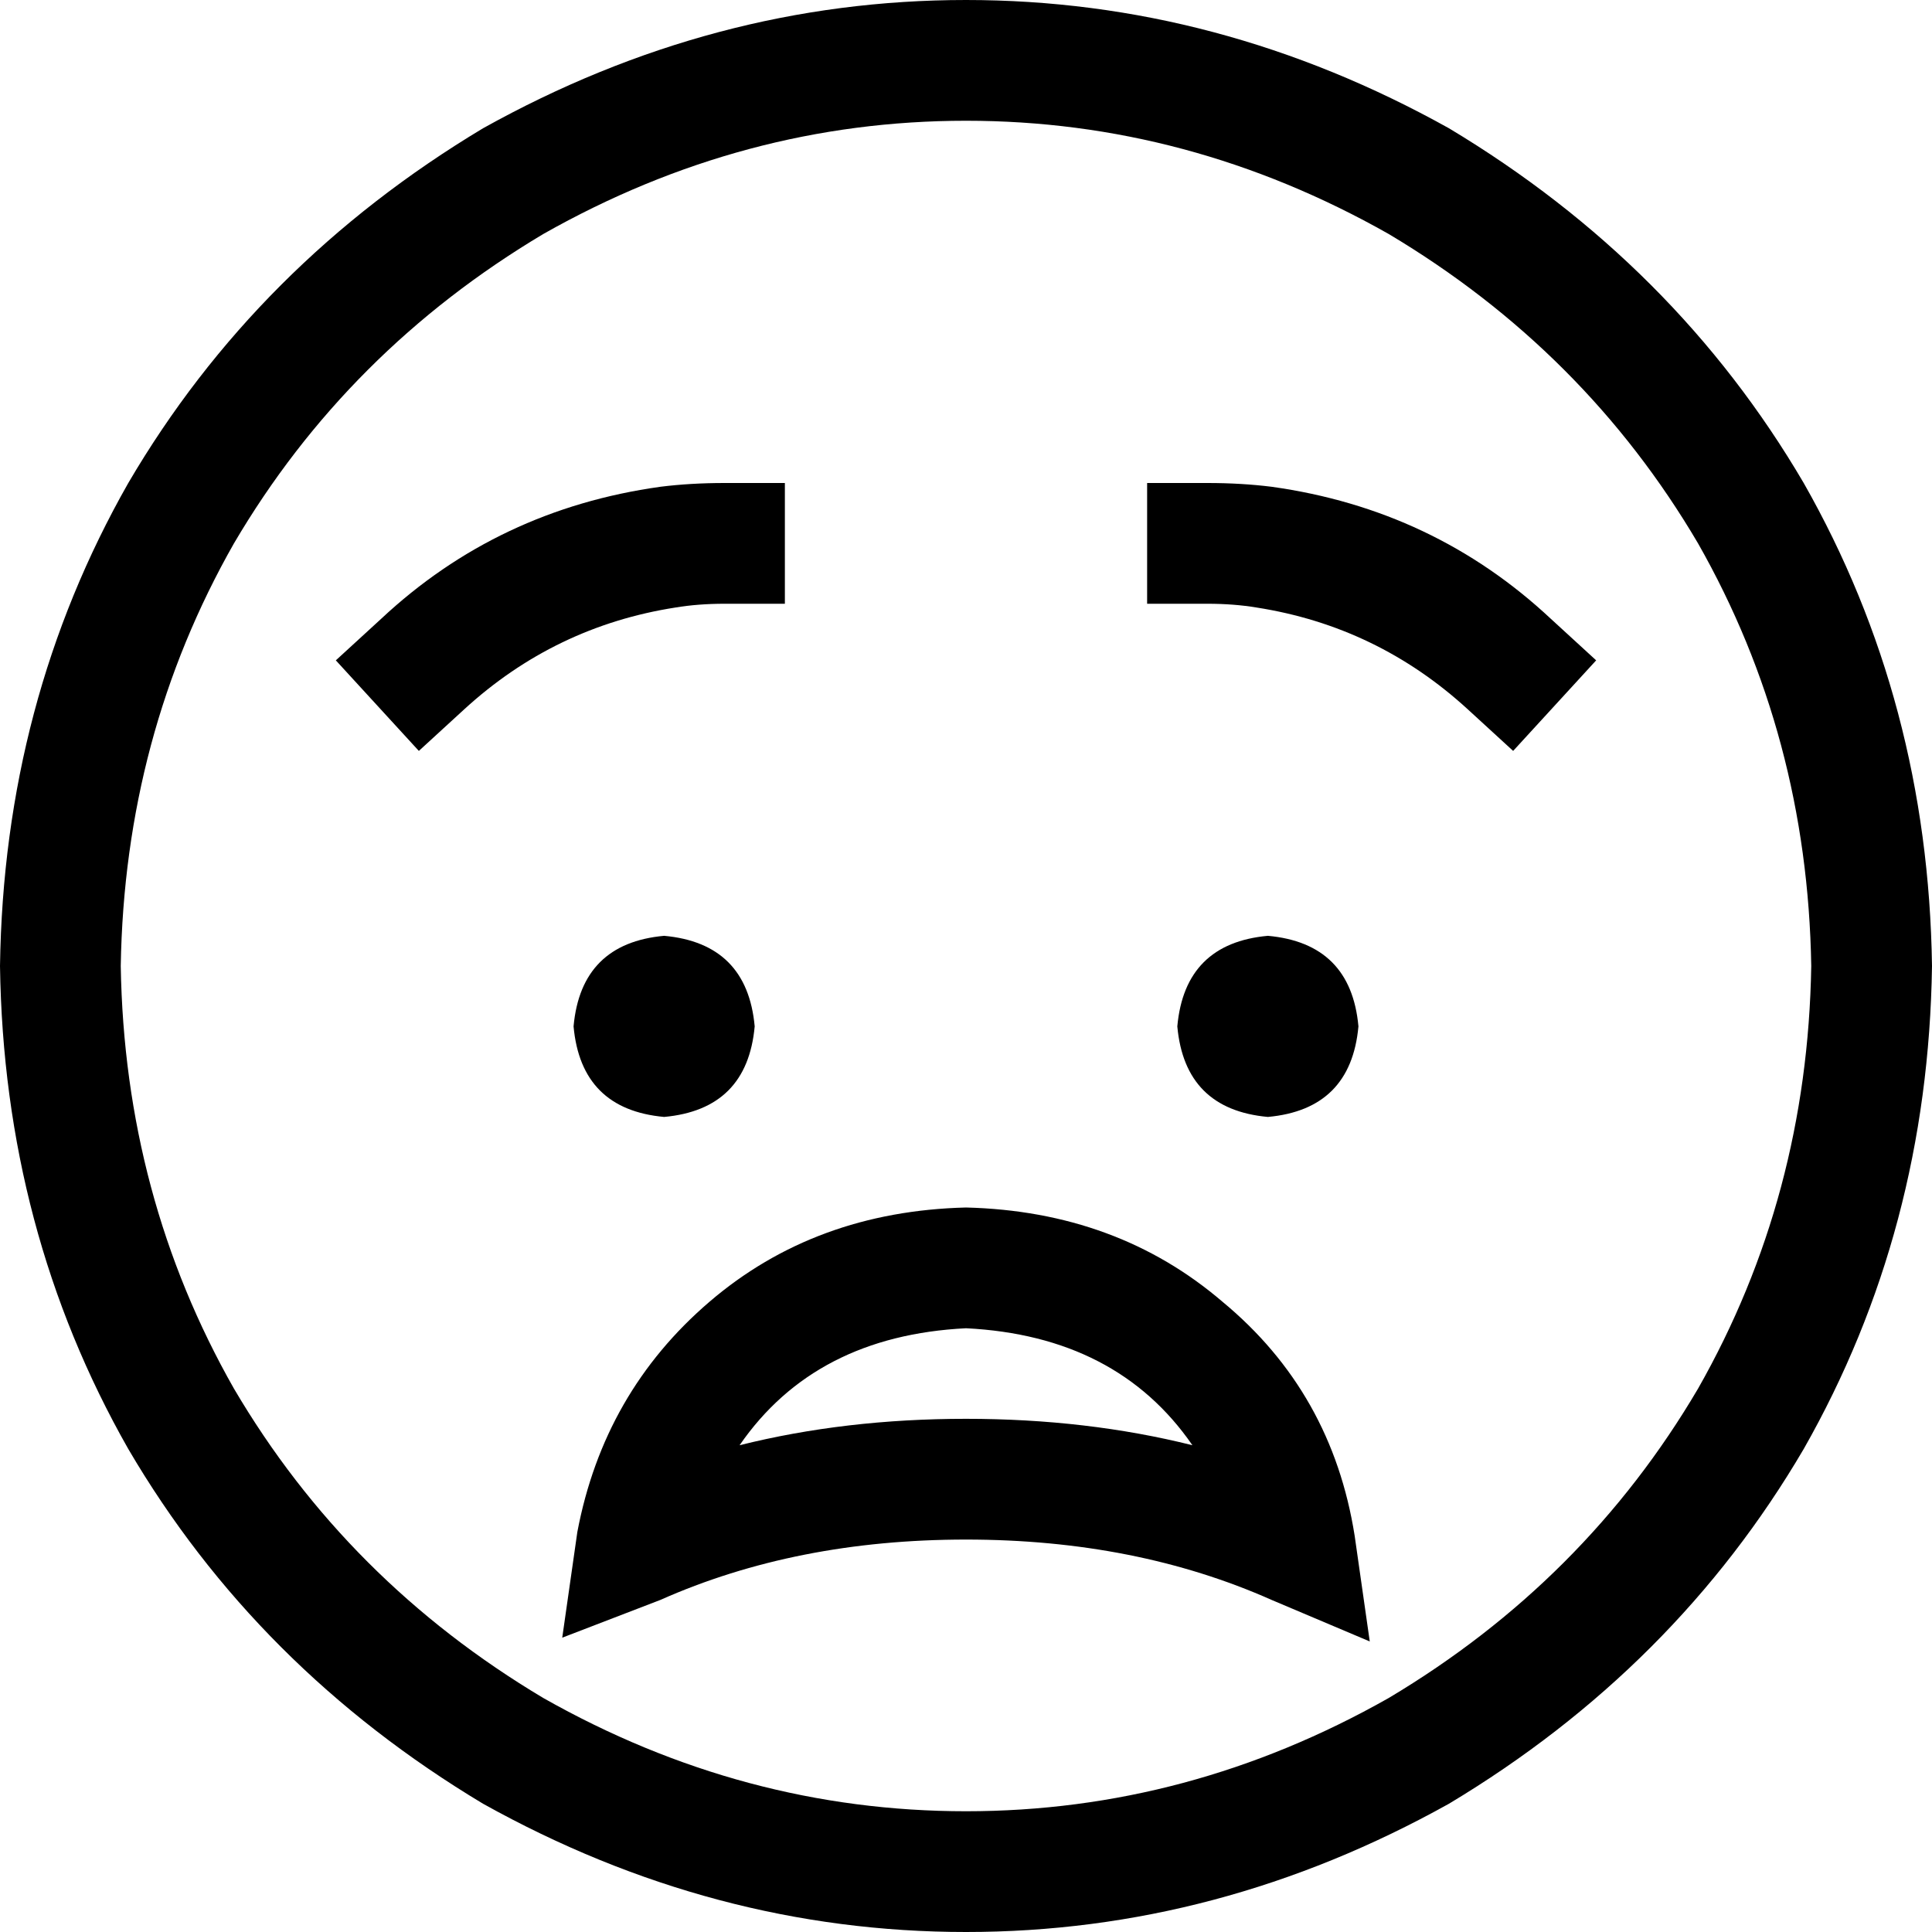 <svg xmlns="http://www.w3.org/2000/svg" viewBox="0 0 512 512">
  <path d="M 480 256 Q 479 195 450 144 L 450 144 Q 420 93 368 62 Q 315 32 256 32 Q 197 32 144 62 Q 92 93 62 144 Q 33 195 32 256 Q 33 317 62 368 Q 92 419 144 450 Q 197 480 256 480 Q 315 480 368 450 Q 420 419 450 368 Q 479 317 480 256 L 480 256 Z M 0 256 Q 1 186 34 128 L 34 128 Q 68 70 128 34 Q 189 0 256 0 Q 323 0 384 34 Q 444 70 478 128 Q 511 186 512 256 Q 511 326 478 384 Q 444 442 384 478 Q 323 512 256 512 Q 189 512 128 478 Q 68 442 34 384 Q 1 326 0 256 L 0 256 Z M 337 424 Q 301 408 256 408 Q 211 408 175 424 L 149 434 L 153 406 Q 160 369 188 345 Q 216 321 256 320 Q 296 321 324 345 Q 353 369 359 407 L 363 435 L 337 424 L 337 424 Z M 256 352 Q 216 354 196 383 Q 224 376 256 376 Q 288 376 316 383 Q 296 354 256 352 L 256 352 Z M 152 272 Q 154 250 176 248 Q 198 250 200 272 Q 198 294 176 296 Q 154 294 152 272 L 152 272 Z M 336 248 Q 358 250 360 272 Q 358 294 336 296 Q 314 294 312 272 Q 314 250 336 248 L 336 248 Z M 192 160 Q 185 160 179 161 Q 147 166 123 188 L 111 199 L 89 175 L 101 164 Q 132 135 175 129 Q 183 128 192 128 L 208 128 L 208 160 L 192 160 L 192 160 Z M 333 161 Q 327 160 320 160 L 304 160 L 304 128 L 320 128 Q 329 128 337 129 Q 380 135 411 164 L 423 175 L 401 199 L 389 188 Q 365 166 333 161 L 333 161 Z" />
</svg>